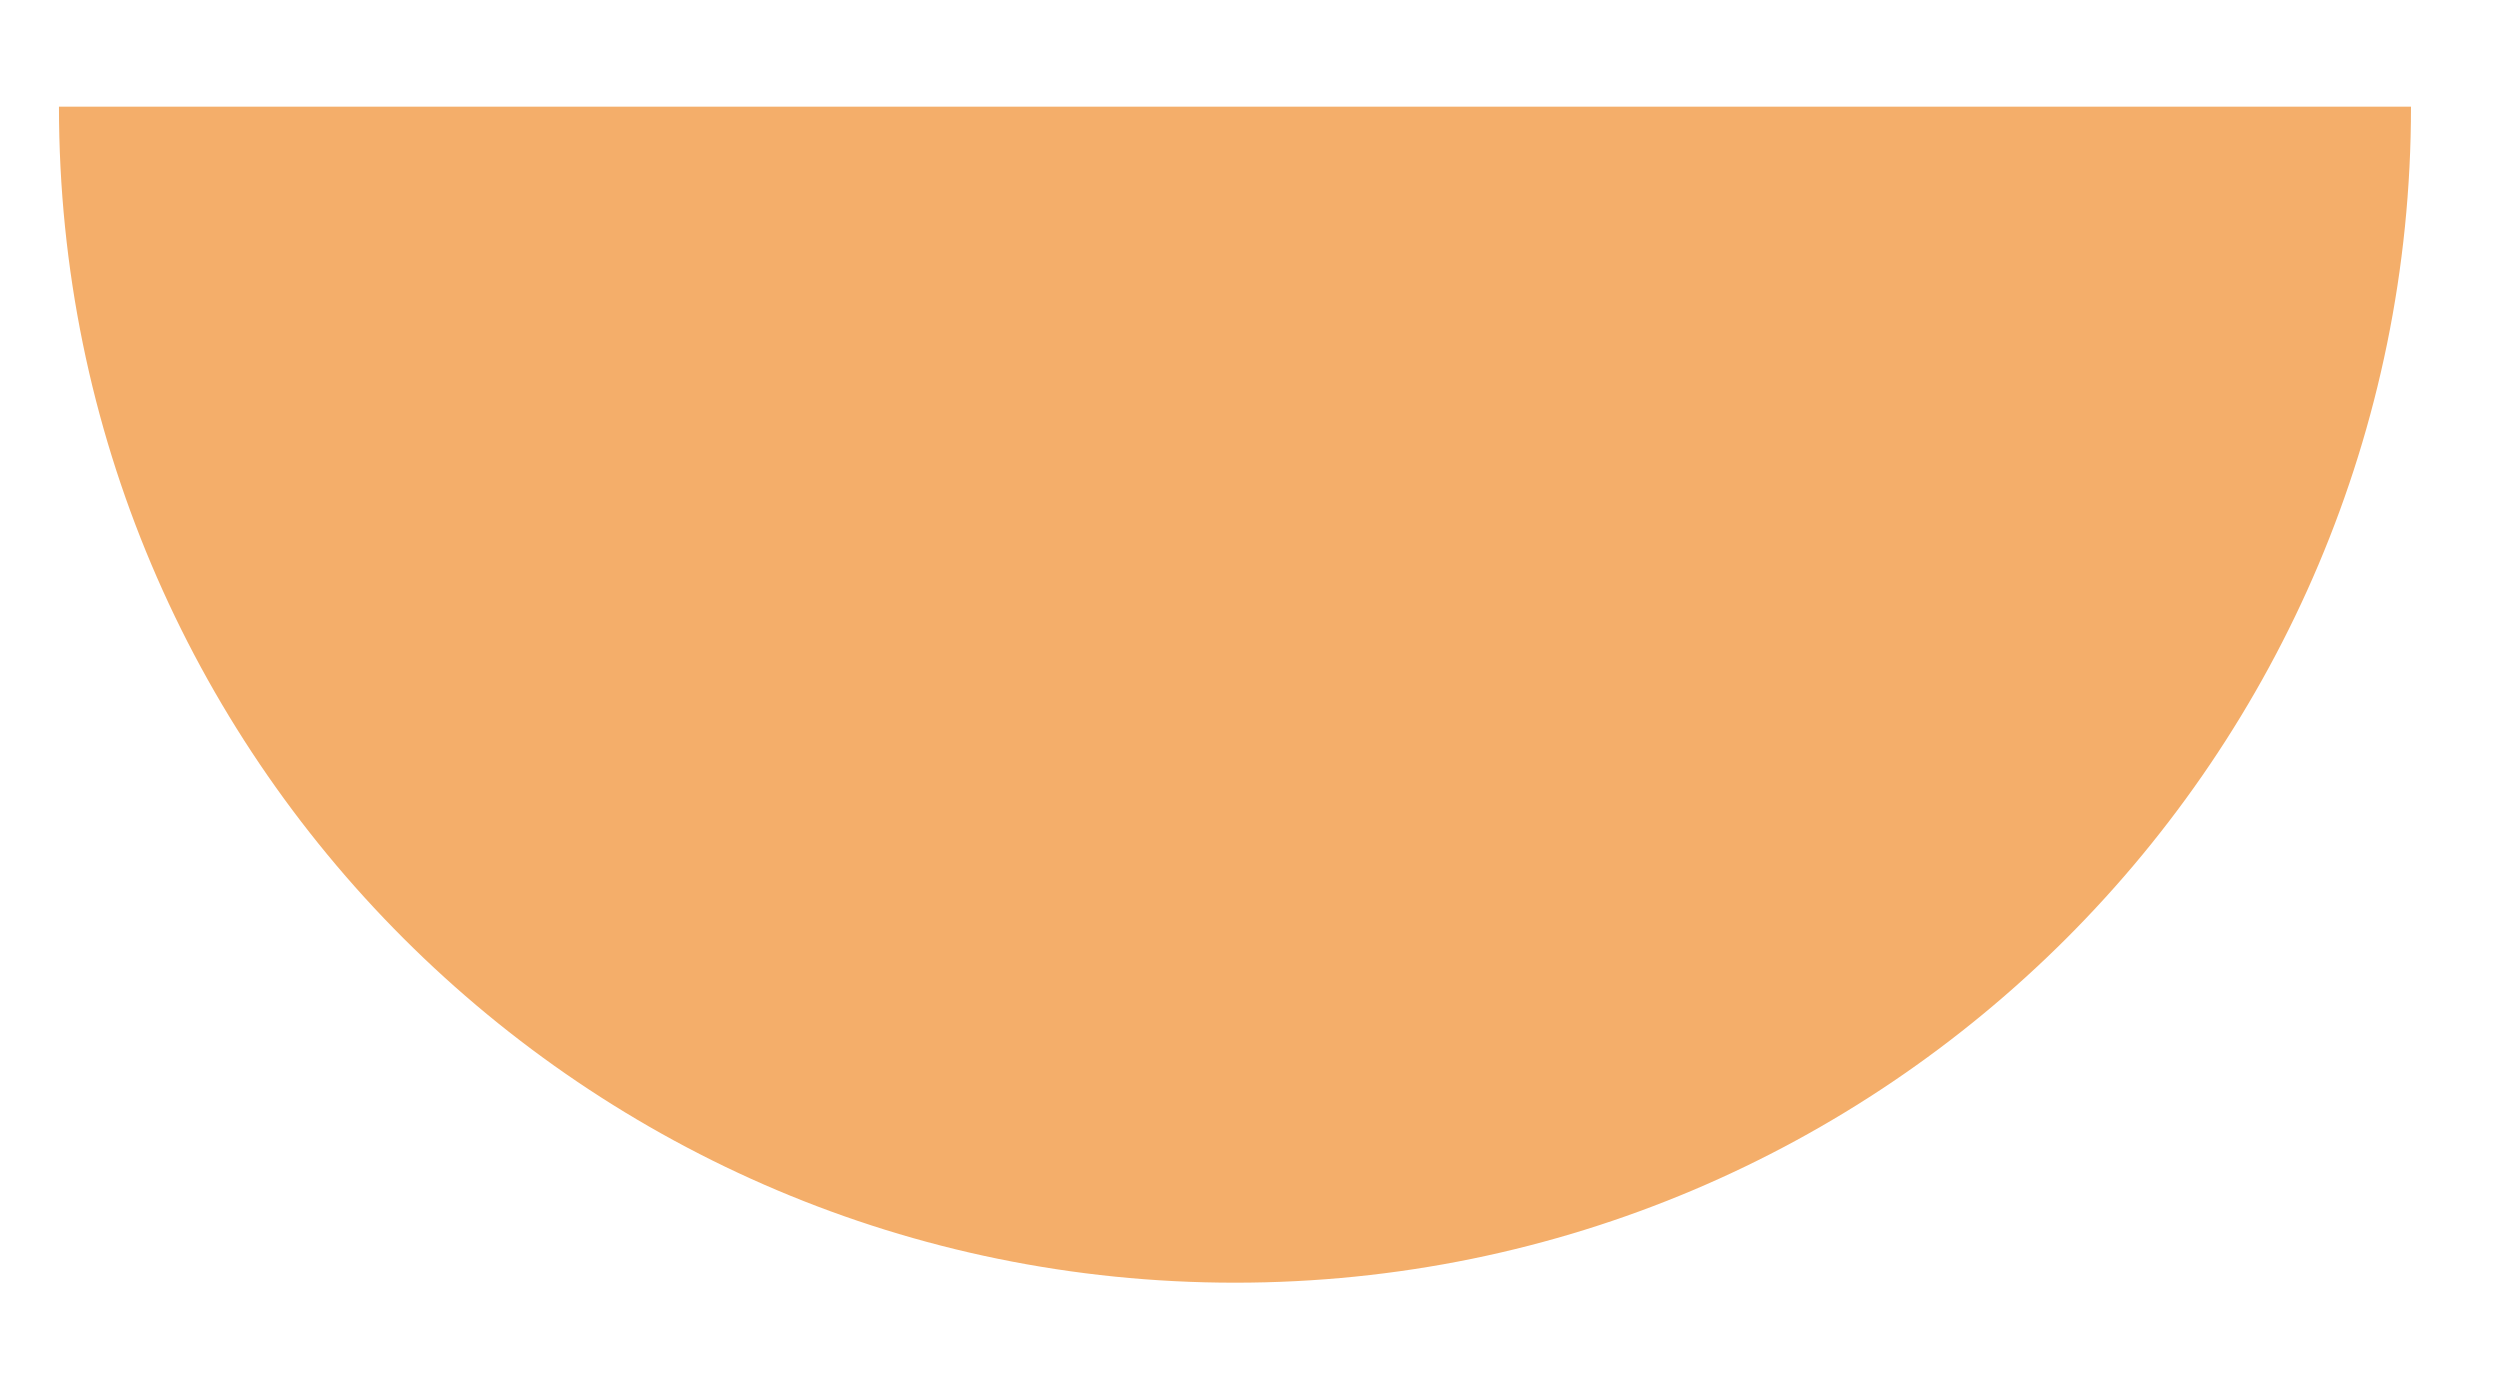<?xml version="1.0" encoding="UTF-8"?>
<svg id="Layer_1" data-name="Layer 1" xmlns="http://www.w3.org/2000/svg" viewBox="0 0 700.52 389.32">
  <defs>
    <style>
      .cls-1 {
        fill: #f4ae6a;
      }
    </style>
  </defs>
  <path class="cls-1" d="M346.05,359.42c182,0,329.53-147.54,329.53-329.53H16.52c0,182,147.54,329.53,329.53,329.53Z"/>
</svg>